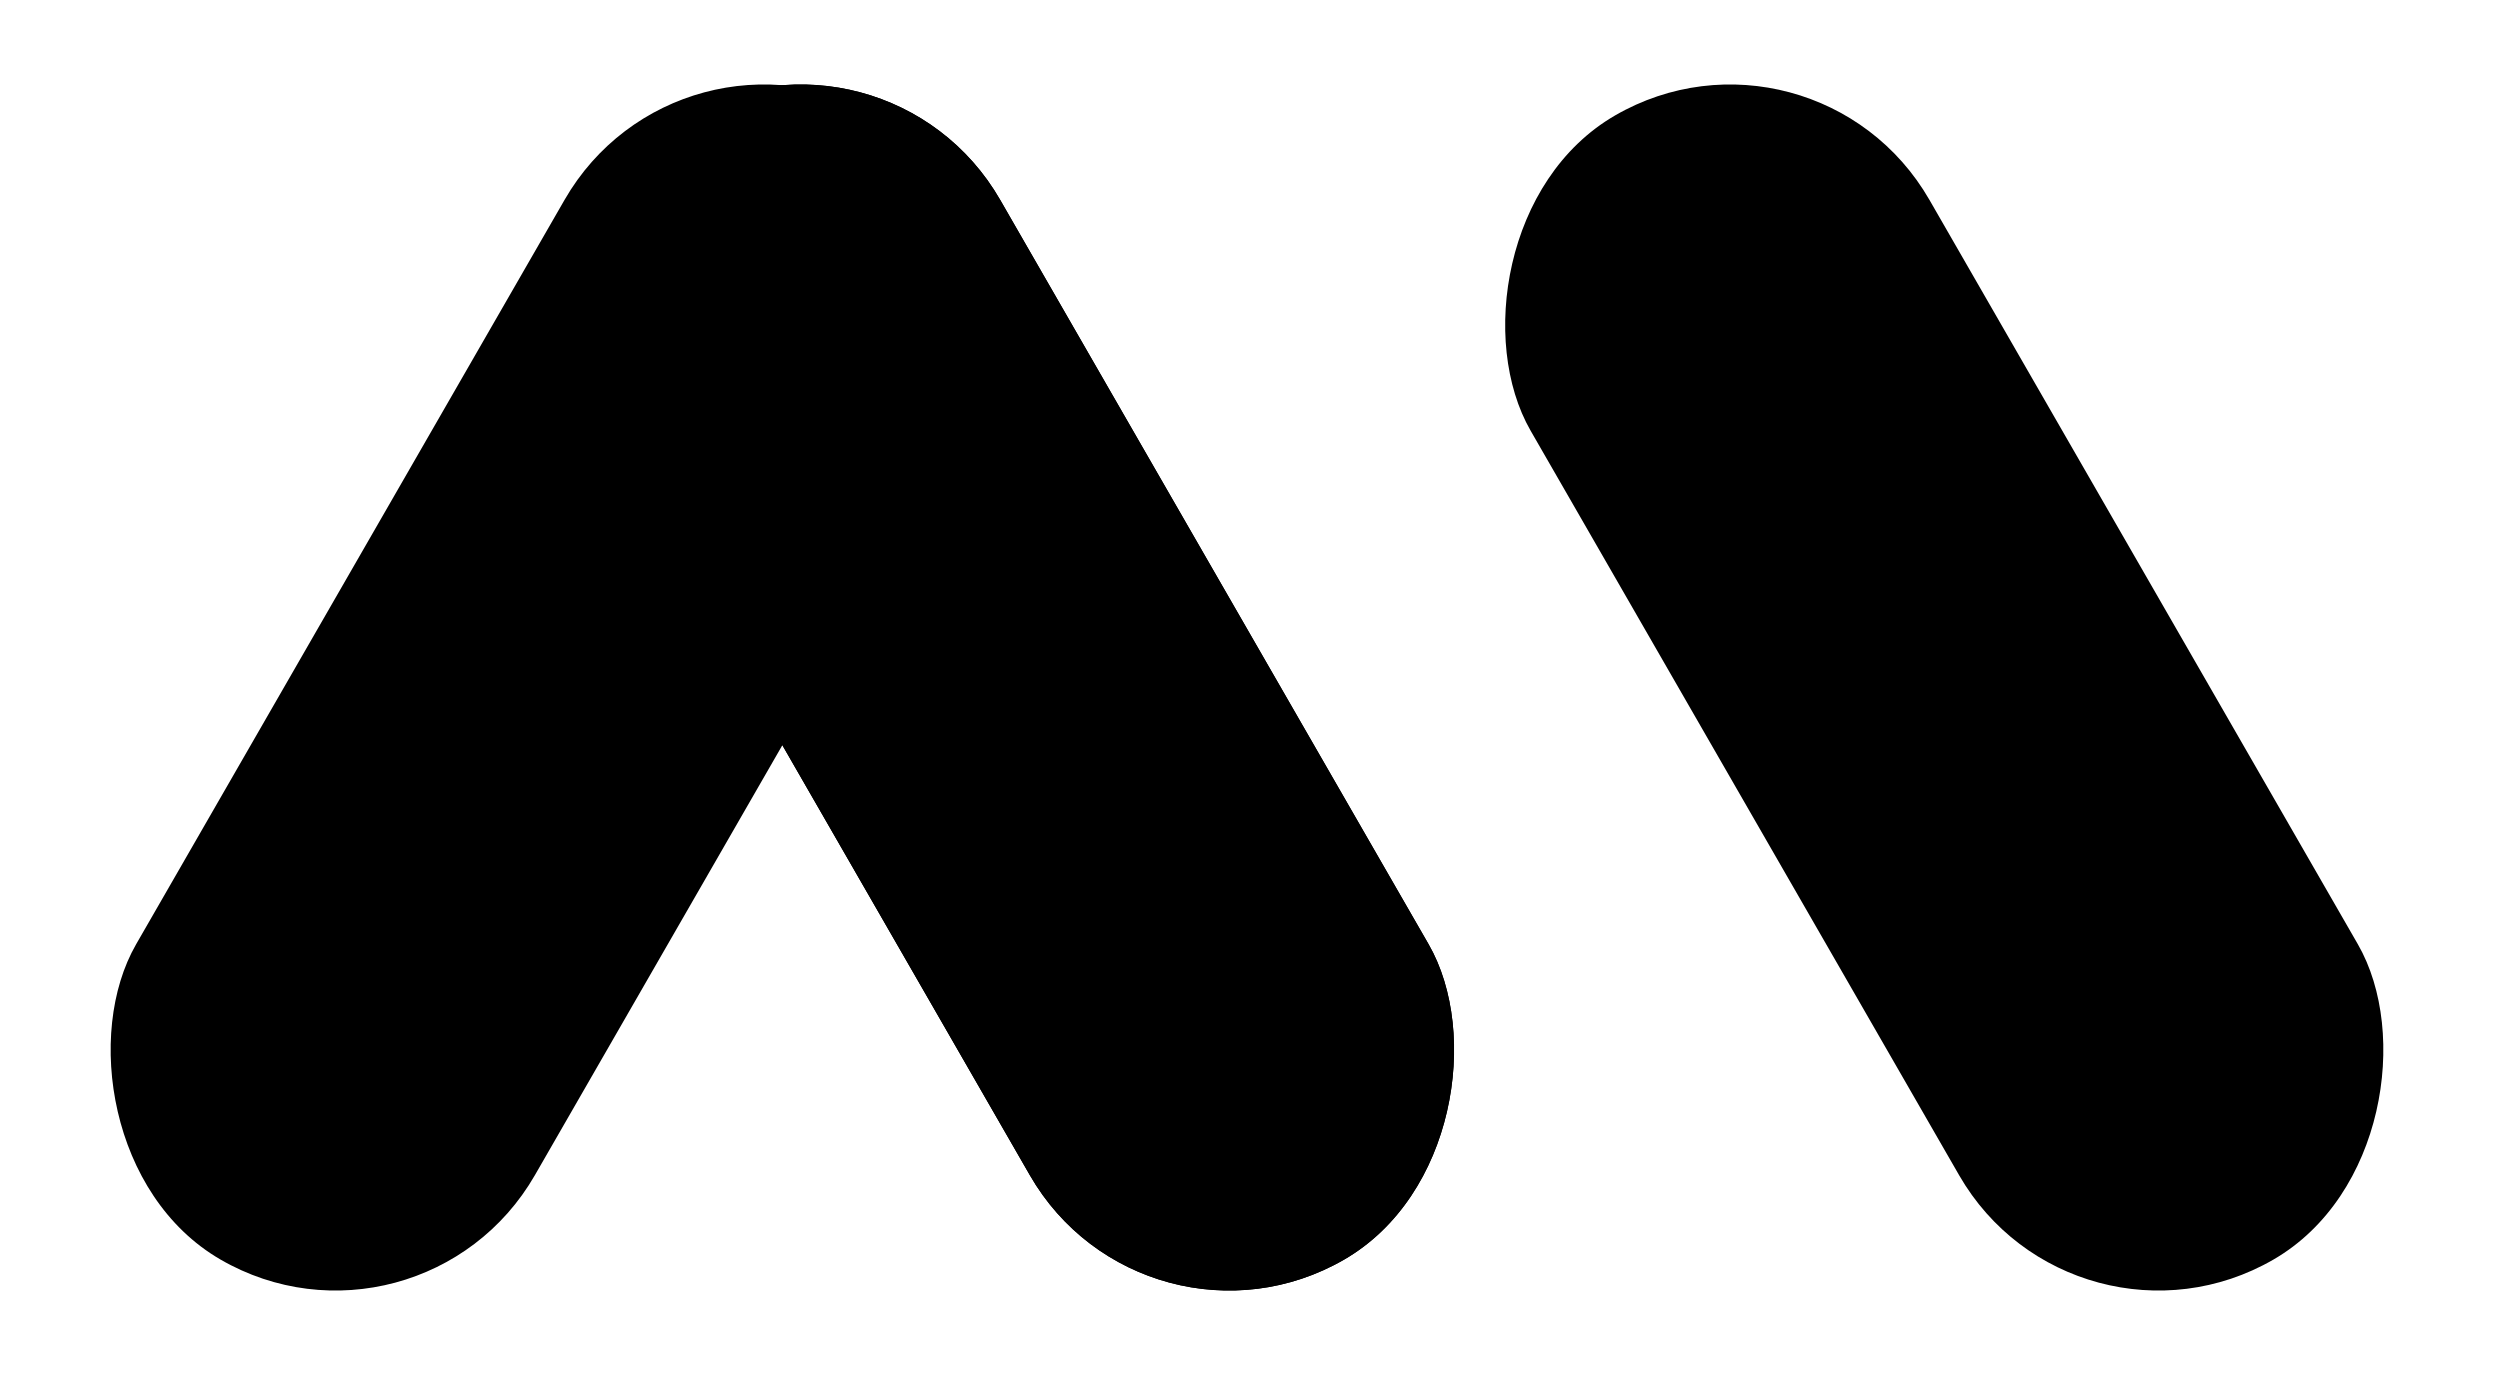 <svg width='40' fill='none' height='22' viewBox='0 0 268 150' xmlns='http://www.w3.org/2000/svg'><rect rx='25.144' width='50.289' height='143.953' fill='currentColor' transform='matrix(-0.865 0.501 0.499 0.867 195.571 0)' /><rect rx='25.144' width='50.289' height='143.953' fill='currentColor' transform='matrix(-0.865 0.501 0.499 0.867 94.197 0)' /><rect rx='25.144' width='50.289' height='143.953' fillOpacity='0.4' fill='url(#paint1_linear_7821_79167)' transform='matrix(-0.865 0.501 0.499 0.867 94.197 0)' /><rect rx='25.144' width='50.289' height='143.953' fill='currentColor' transform='matrix(0.865 0.501 -0.499 0.867 71.773 0)' /><defs><linearGradient y1='0' x1='25.144' x2='25.144' y2='143.953' id='paint0_linear_7821_79167' gradientUnits='userSpaceOnUse'><stop /><stop offset='1' stopOpacity='0' /></linearGradient><linearGradient y1='0' x1='25.144' x2='25.144' y2='143.953' id='paint1_linear_7821_79167' gradientUnits='userSpaceOnUse'><stop /><stop offset='1' stopOpacity='0' /></linearGradient></defs></svg>
